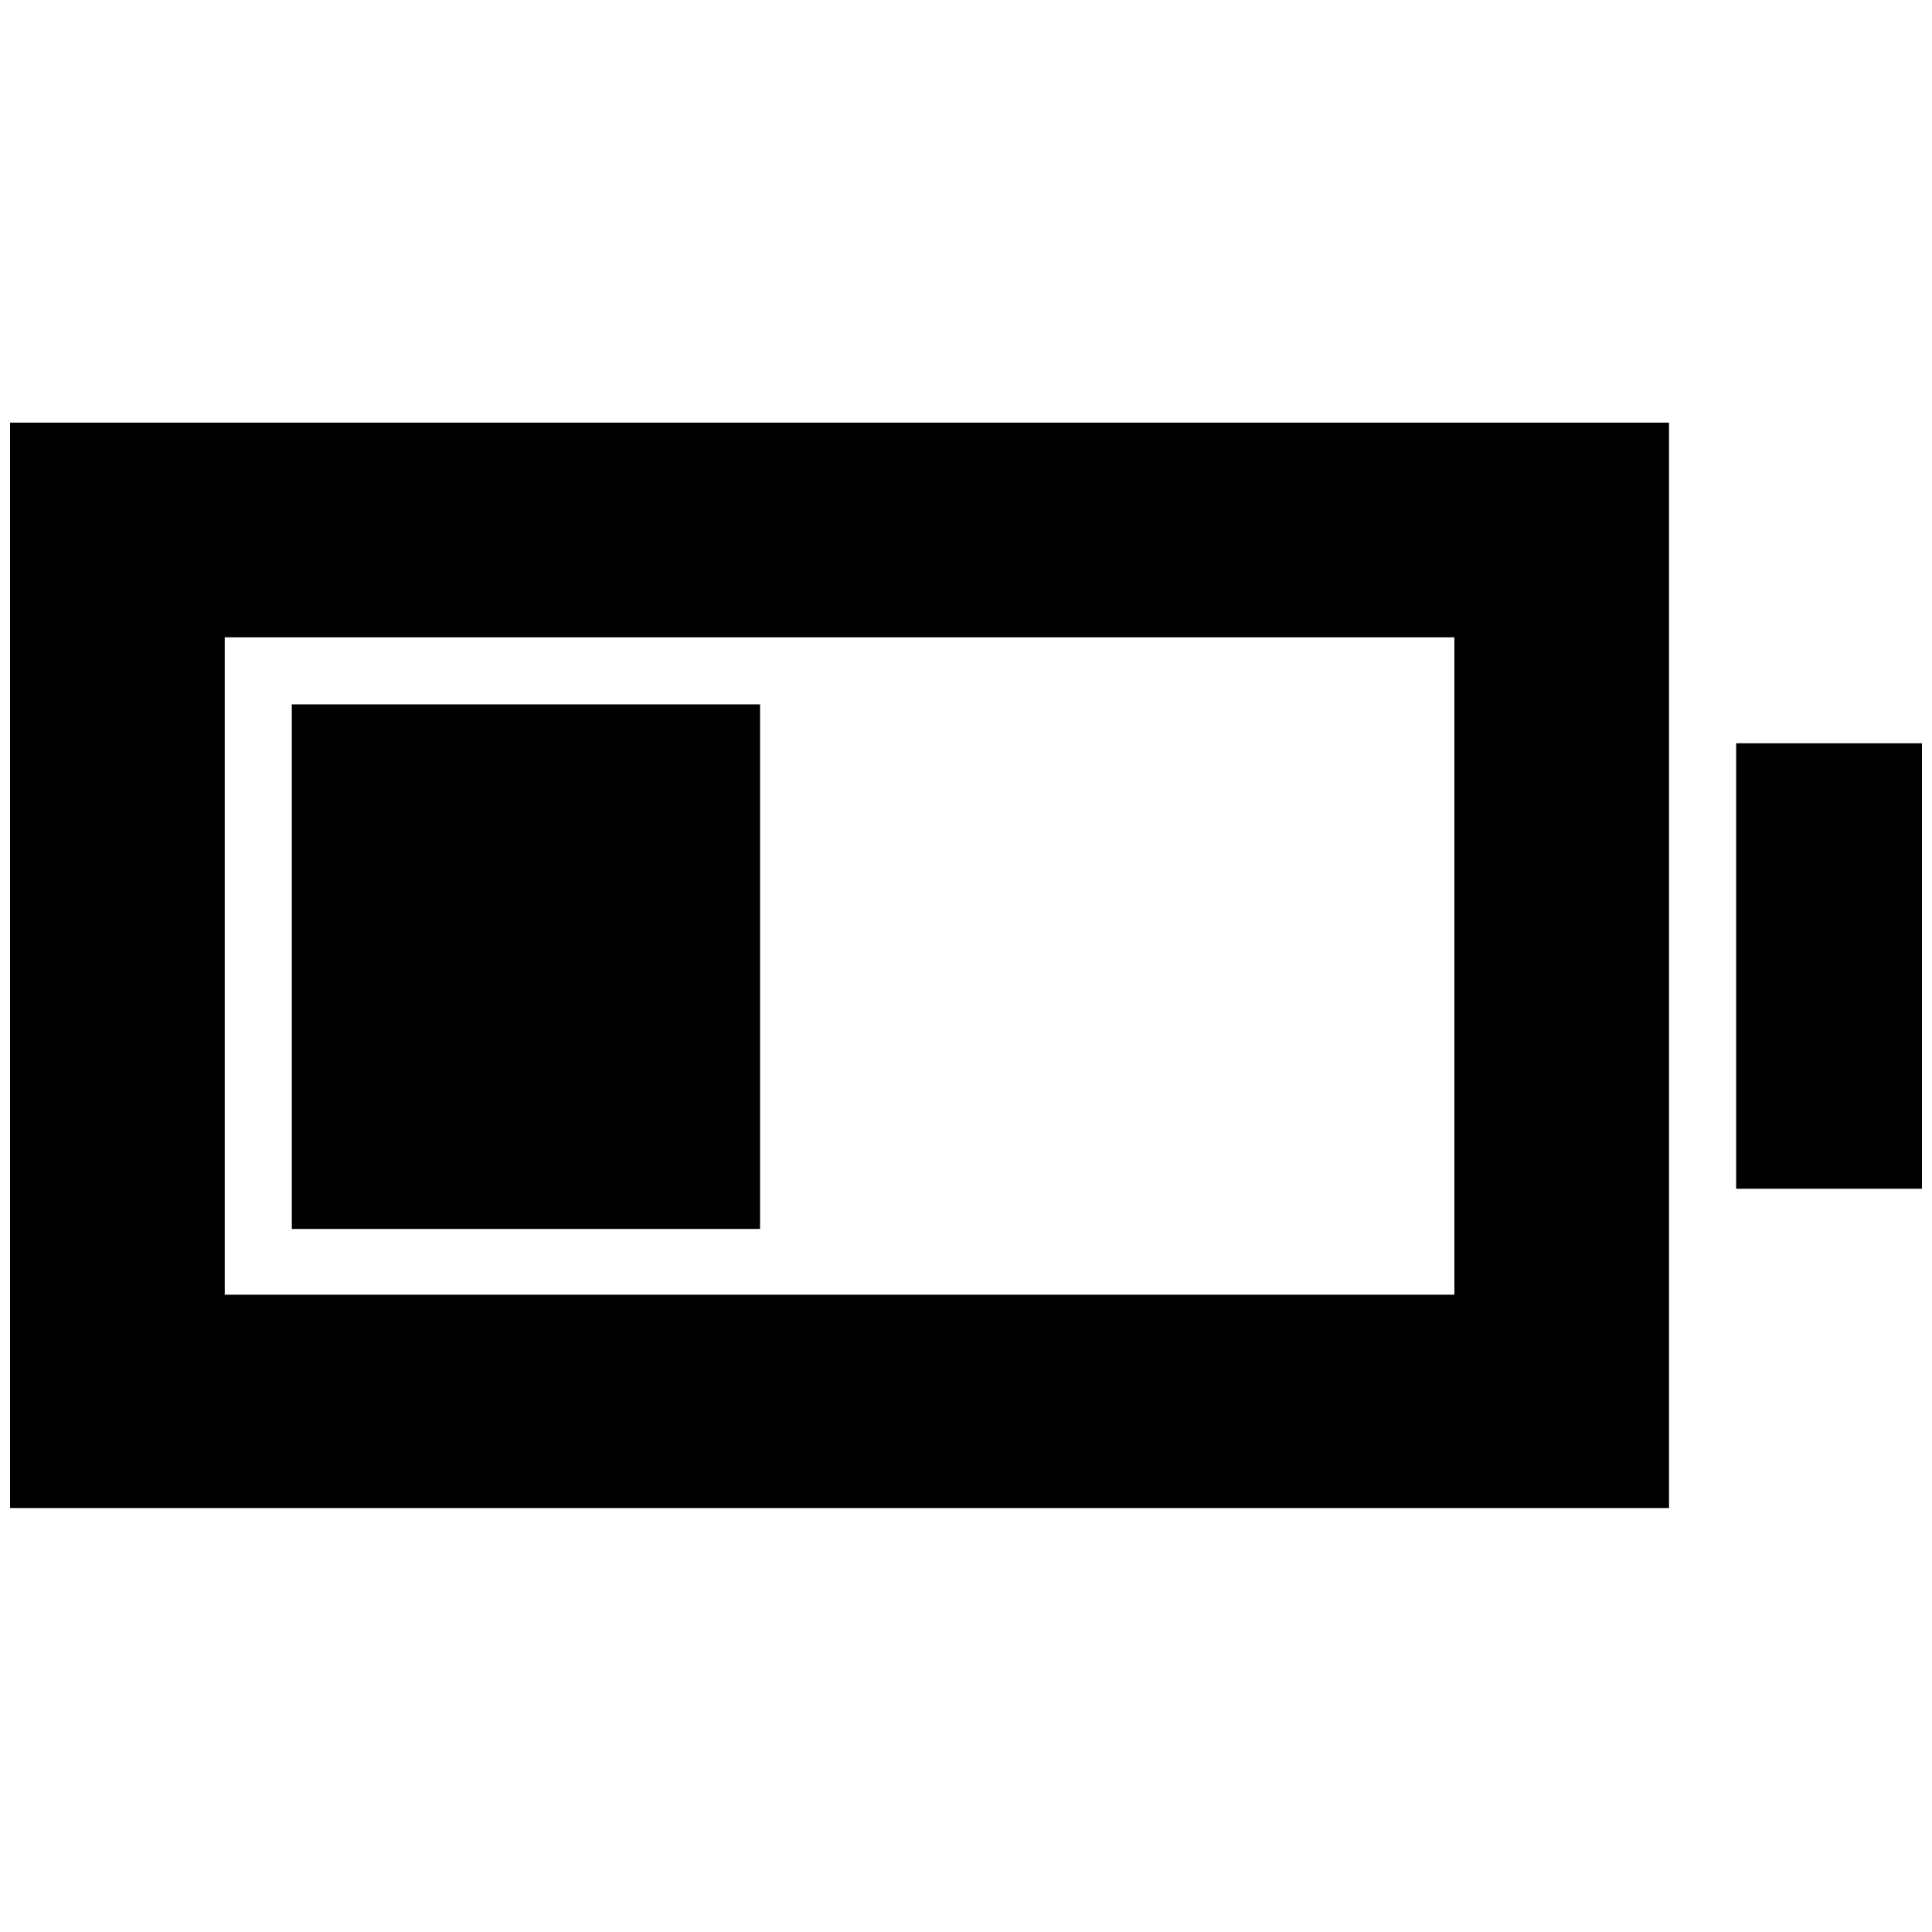 <svg xmlns="http://www.w3.org/2000/svg" height="40" viewBox="0 -960 960 960" width="40"><path d="M145-349.33V-610h232.67v260.67H145ZM5-210.67V-750h824.33v539.33H5Zm106.67-106h611v-326.66h-611v326.66Zm751-52.66v-221.34H955v221.34h-92.33Z"/></svg>